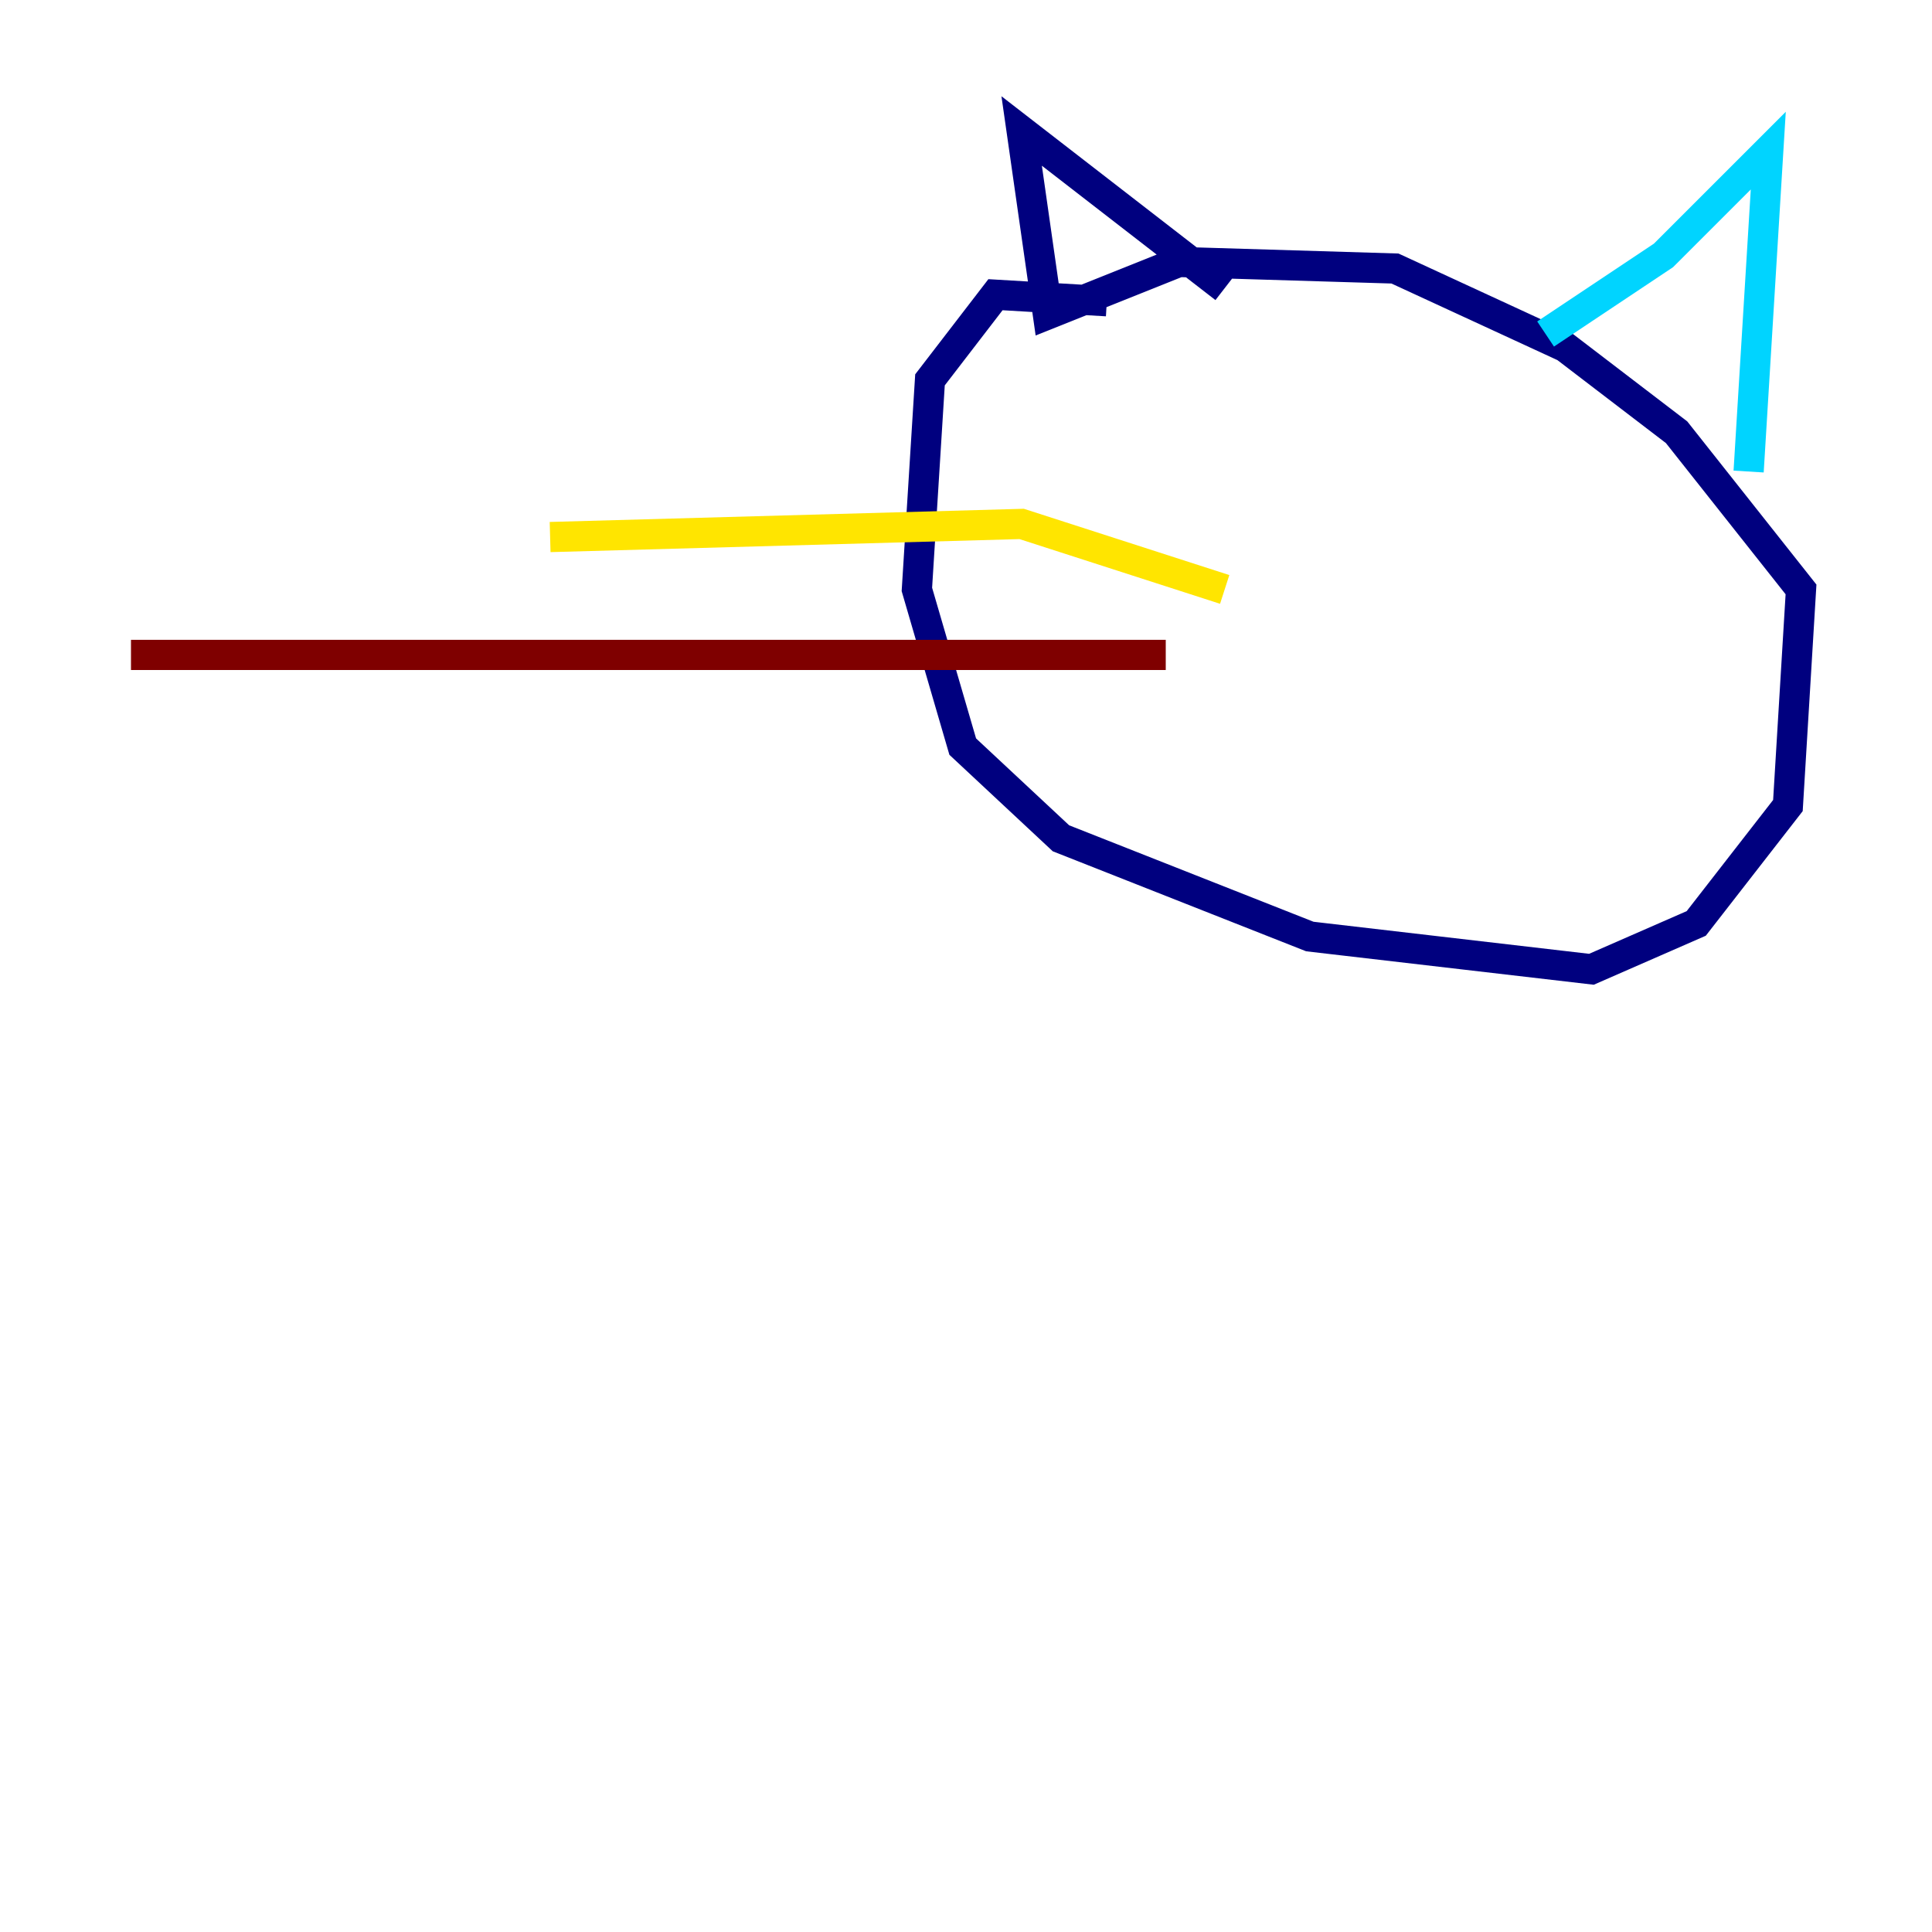 <?xml version="1.0" encoding="utf-8" ?>
<svg baseProfile="tiny" height="128" version="1.2" viewBox="0,0,128,128" width="128" xmlns="http://www.w3.org/2000/svg" xmlns:ev="http://www.w3.org/2001/xml-events" xmlns:xlink="http://www.w3.org/1999/xlink"><defs /><polyline fill="none" points="73.329,19.959 65.953,19.525 61.614,25.166 60.746,39.051 63.783,49.464 70.291,55.539 86.78,62.047 105.437,64.217 112.38,61.18 118.454,53.37 119.322,39.051 111.078,28.637 103.702,22.997 92.42,17.79 78.102,17.356 69.424,20.827 67.688,8.678 81.139,19.091" stroke="#00007f" stroke-width="2" /><polyline fill="none" points="102.4,22.129 110.21,16.922 117.153,9.98 115.851,31.241" stroke="#00d4ff" stroke-width="2" /><polyline fill="none" points="81.139,39.051 67.688,34.712 36.447,35.58" stroke="#ffe500" stroke-width="2" /><polyline fill="none" points="77.234,43.39 8.678,43.39" stroke="#7f0000" stroke-width="2" /></svg>